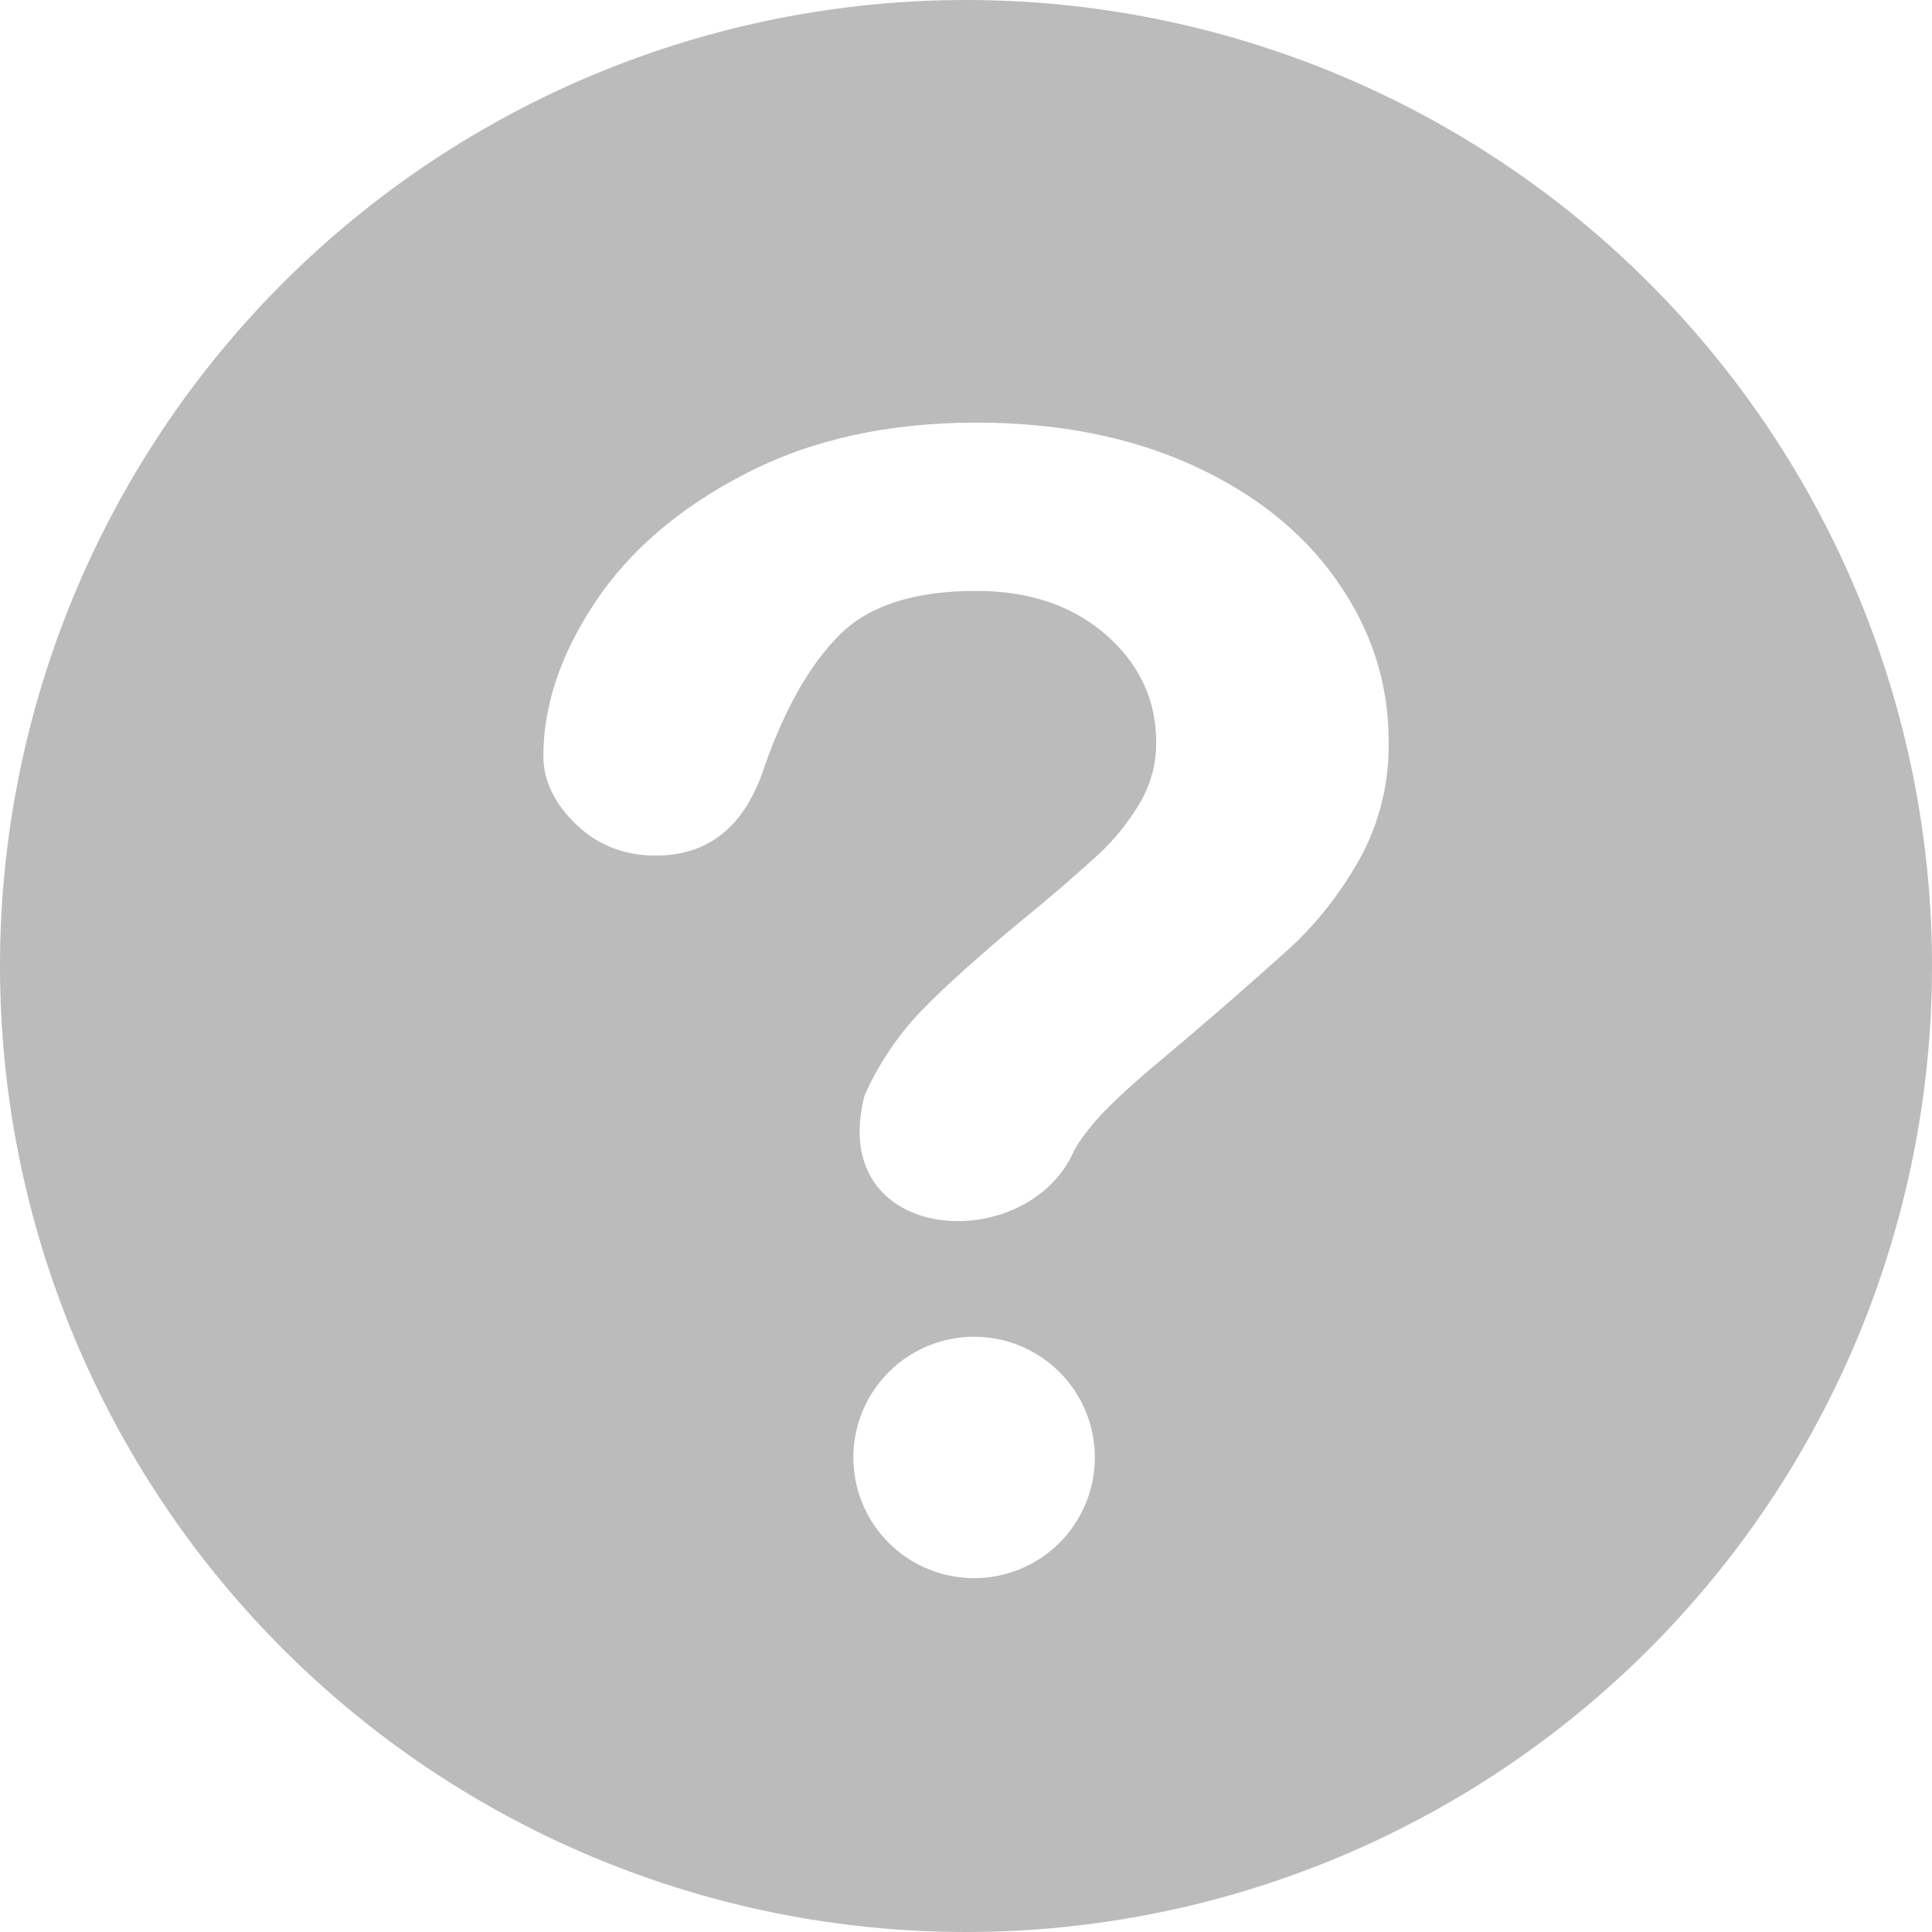 <svg width="20" height="20" viewBox="0 0 20 20" fill="none" xmlns="http://www.w3.org/2000/svg">
<g clip-path="url(#clip0_4008_13332)">
<path fill-rule="evenodd" clip-rule="evenodd" d="M10 20C12.652 20 15.196 18.946 17.071 17.071C18.946 15.196 20 12.652 20 10C20 7.348 18.946 4.804 17.071 2.929C15.196 1.054 12.652 0 10 0C7.348 0 4.804 1.054 2.929 2.929C1.054 4.804 0 7.348 0 10C0 12.652 1.054 15.196 2.929 17.071C4.804 18.946 7.348 20 10 20ZM6.159 6.237C5.803 6.774 5.625 7.304 5.625 7.825C5.625 8.079 5.737 8.315 5.963 8.533C6.188 8.75 6.463 8.857 6.789 8.857C7.343 8.857 7.719 8.547 7.918 7.925C8.127 7.331 8.384 6.881 8.688 6.575C8.991 6.27 9.463 6.117 10.105 6.117C10.654 6.117 11.101 6.268 11.449 6.571C11.795 6.874 11.969 7.246 11.969 7.686C11.97 7.907 11.912 8.124 11.799 8.314C11.684 8.507 11.543 8.684 11.379 8.838C11.116 9.078 10.846 9.311 10.569 9.535C10.144 9.887 9.805 10.191 9.554 10.447C9.304 10.704 9.101 11.001 8.95 11.339C8.547 12.895 10.637 13.02 11.12 11.909C11.179 11.801 11.268 11.684 11.386 11.554C11.506 11.425 11.665 11.275 11.864 11.104C12.37 10.682 12.867 10.252 13.356 9.811C13.633 9.556 13.871 9.251 14.072 8.899C14.28 8.523 14.384 8.098 14.375 7.669C14.375 7.075 14.199 6.525 13.845 6.019C13.492 5.511 12.992 5.111 12.345 4.816C11.697 4.522 10.951 4.375 10.105 4.375C9.195 4.375 8.399 4.55 7.716 4.904C7.034 5.256 6.515 5.701 6.159 6.237ZM8.834 15.088C8.834 15.419 8.965 15.737 9.2 15.971C9.434 16.206 9.752 16.337 10.084 16.337C10.415 16.337 10.733 16.206 10.968 15.971C11.202 15.737 11.334 15.419 11.334 15.088C11.334 14.756 11.202 14.438 10.968 14.204C10.733 13.969 10.415 13.838 10.084 13.838C9.752 13.838 9.434 13.969 9.2 14.204C8.965 14.438 8.834 14.756 8.834 15.088Z" fill="#BBBBBB"/>
</g>
<defs>
<clipPath id="clip0_4008_13332">
<rect width="20" height="20" fill="white"/>
</clipPath>
</defs>
</svg>
